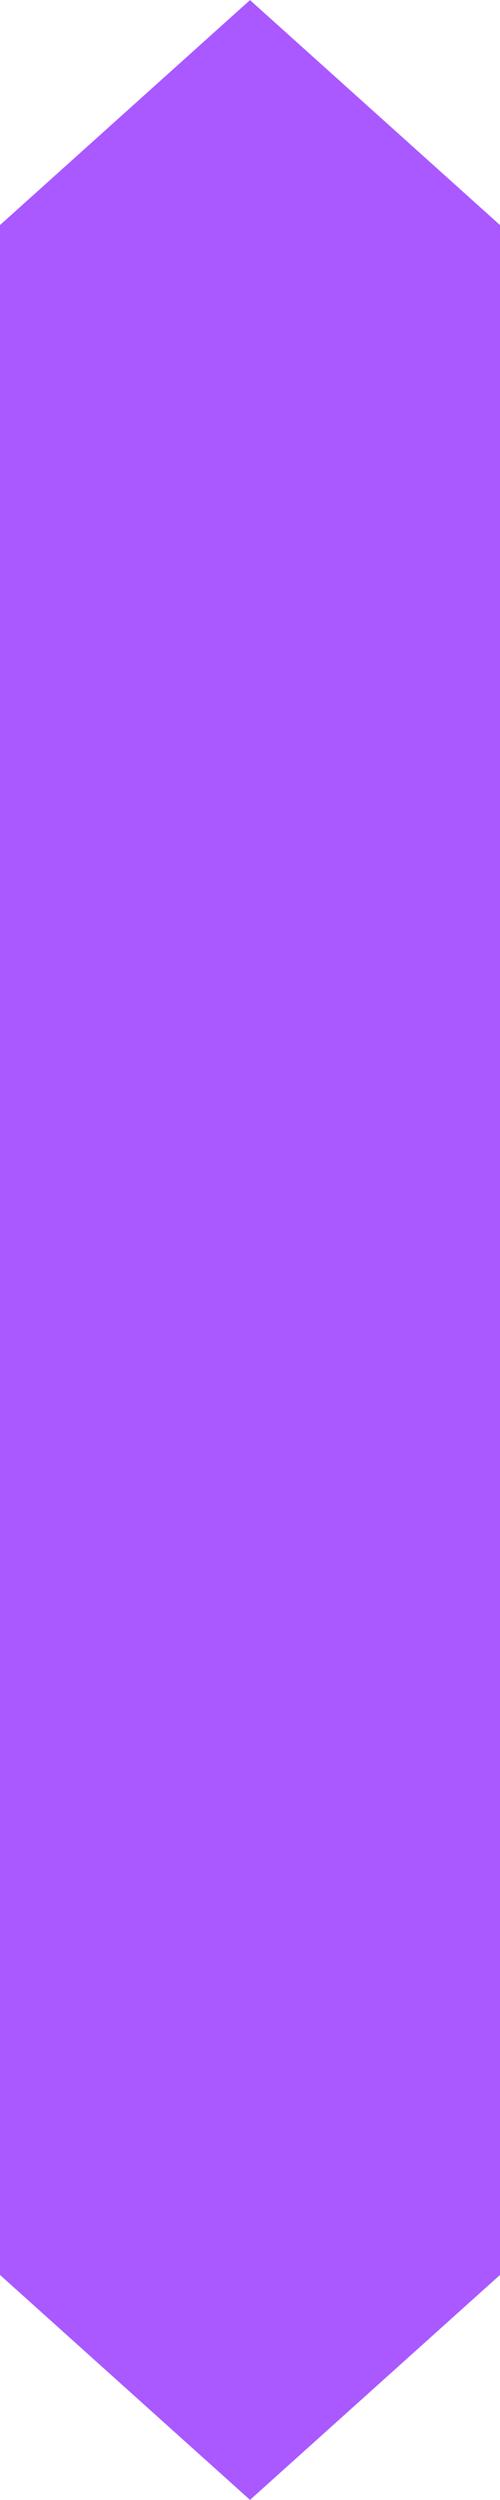 <?xml version="1.0" encoding="UTF-8" standalone="no"?>
<!-- Created with Inkscape (http://www.inkscape.org/) -->

<svg
   width="20"
   height="100"
   viewBox="0 0 5.292 26.458"
   version="1.1"
   id="svg5910"
   inkscape:version="1.2.1 (9c6d41e4, 2022-07-14)"
   sodipodi:docname="wallHilightV.svg"
   xmlns:inkscape="http://www.inkscape.org/namespaces/inkscape"
   xmlns:sodipodi="http://sodipodi.sourceforge.net/DTD/sodipodi-0.dtd"
   xmlns="http://www.w3.org/2000/svg"
   xmlns:svg="http://www.w3.org/2000/svg">
  <sodipodi:namedview
     id="namedview5912"
     pagecolor="#505050"
     bordercolor="#eeeeee"
     borderopacity="1"
     inkscape:showpageshadow="0"
     inkscape:pageopacity="0"
     inkscape:pagecheckerboard="0"
     inkscape:deskcolor="#505050"
     inkscape:document-units="px"
     showgrid="false"
     inkscape:zoom="3.8915963"
     inkscape:cx="-15.54632"
     inkscape:cy="63.213135"
     inkscape:window-width="1680"
     inkscape:window-height="998"
     inkscape:window-x="1920"
     inkscape:window-y="214"
     inkscape:window-maximized="0"
     inkscape:current-layer="layer1" />
  <defs
     id="defs5907" />
  <g
     inkscape:label="Layer 1"
     inkscape:groupmode="layer"
     id="layer1">
    <path
       style="fill:#a959ff;fill-opacity:1;stroke-width:0.265"
       d="M 2.646,0 5.292,2.381 V 24.077 L 2.646,26.458 0,24.077 V 2.381 Z"
       id="path7705"
       sodipodi:nodetypes="ccccccc" />
  </g>
</svg>
